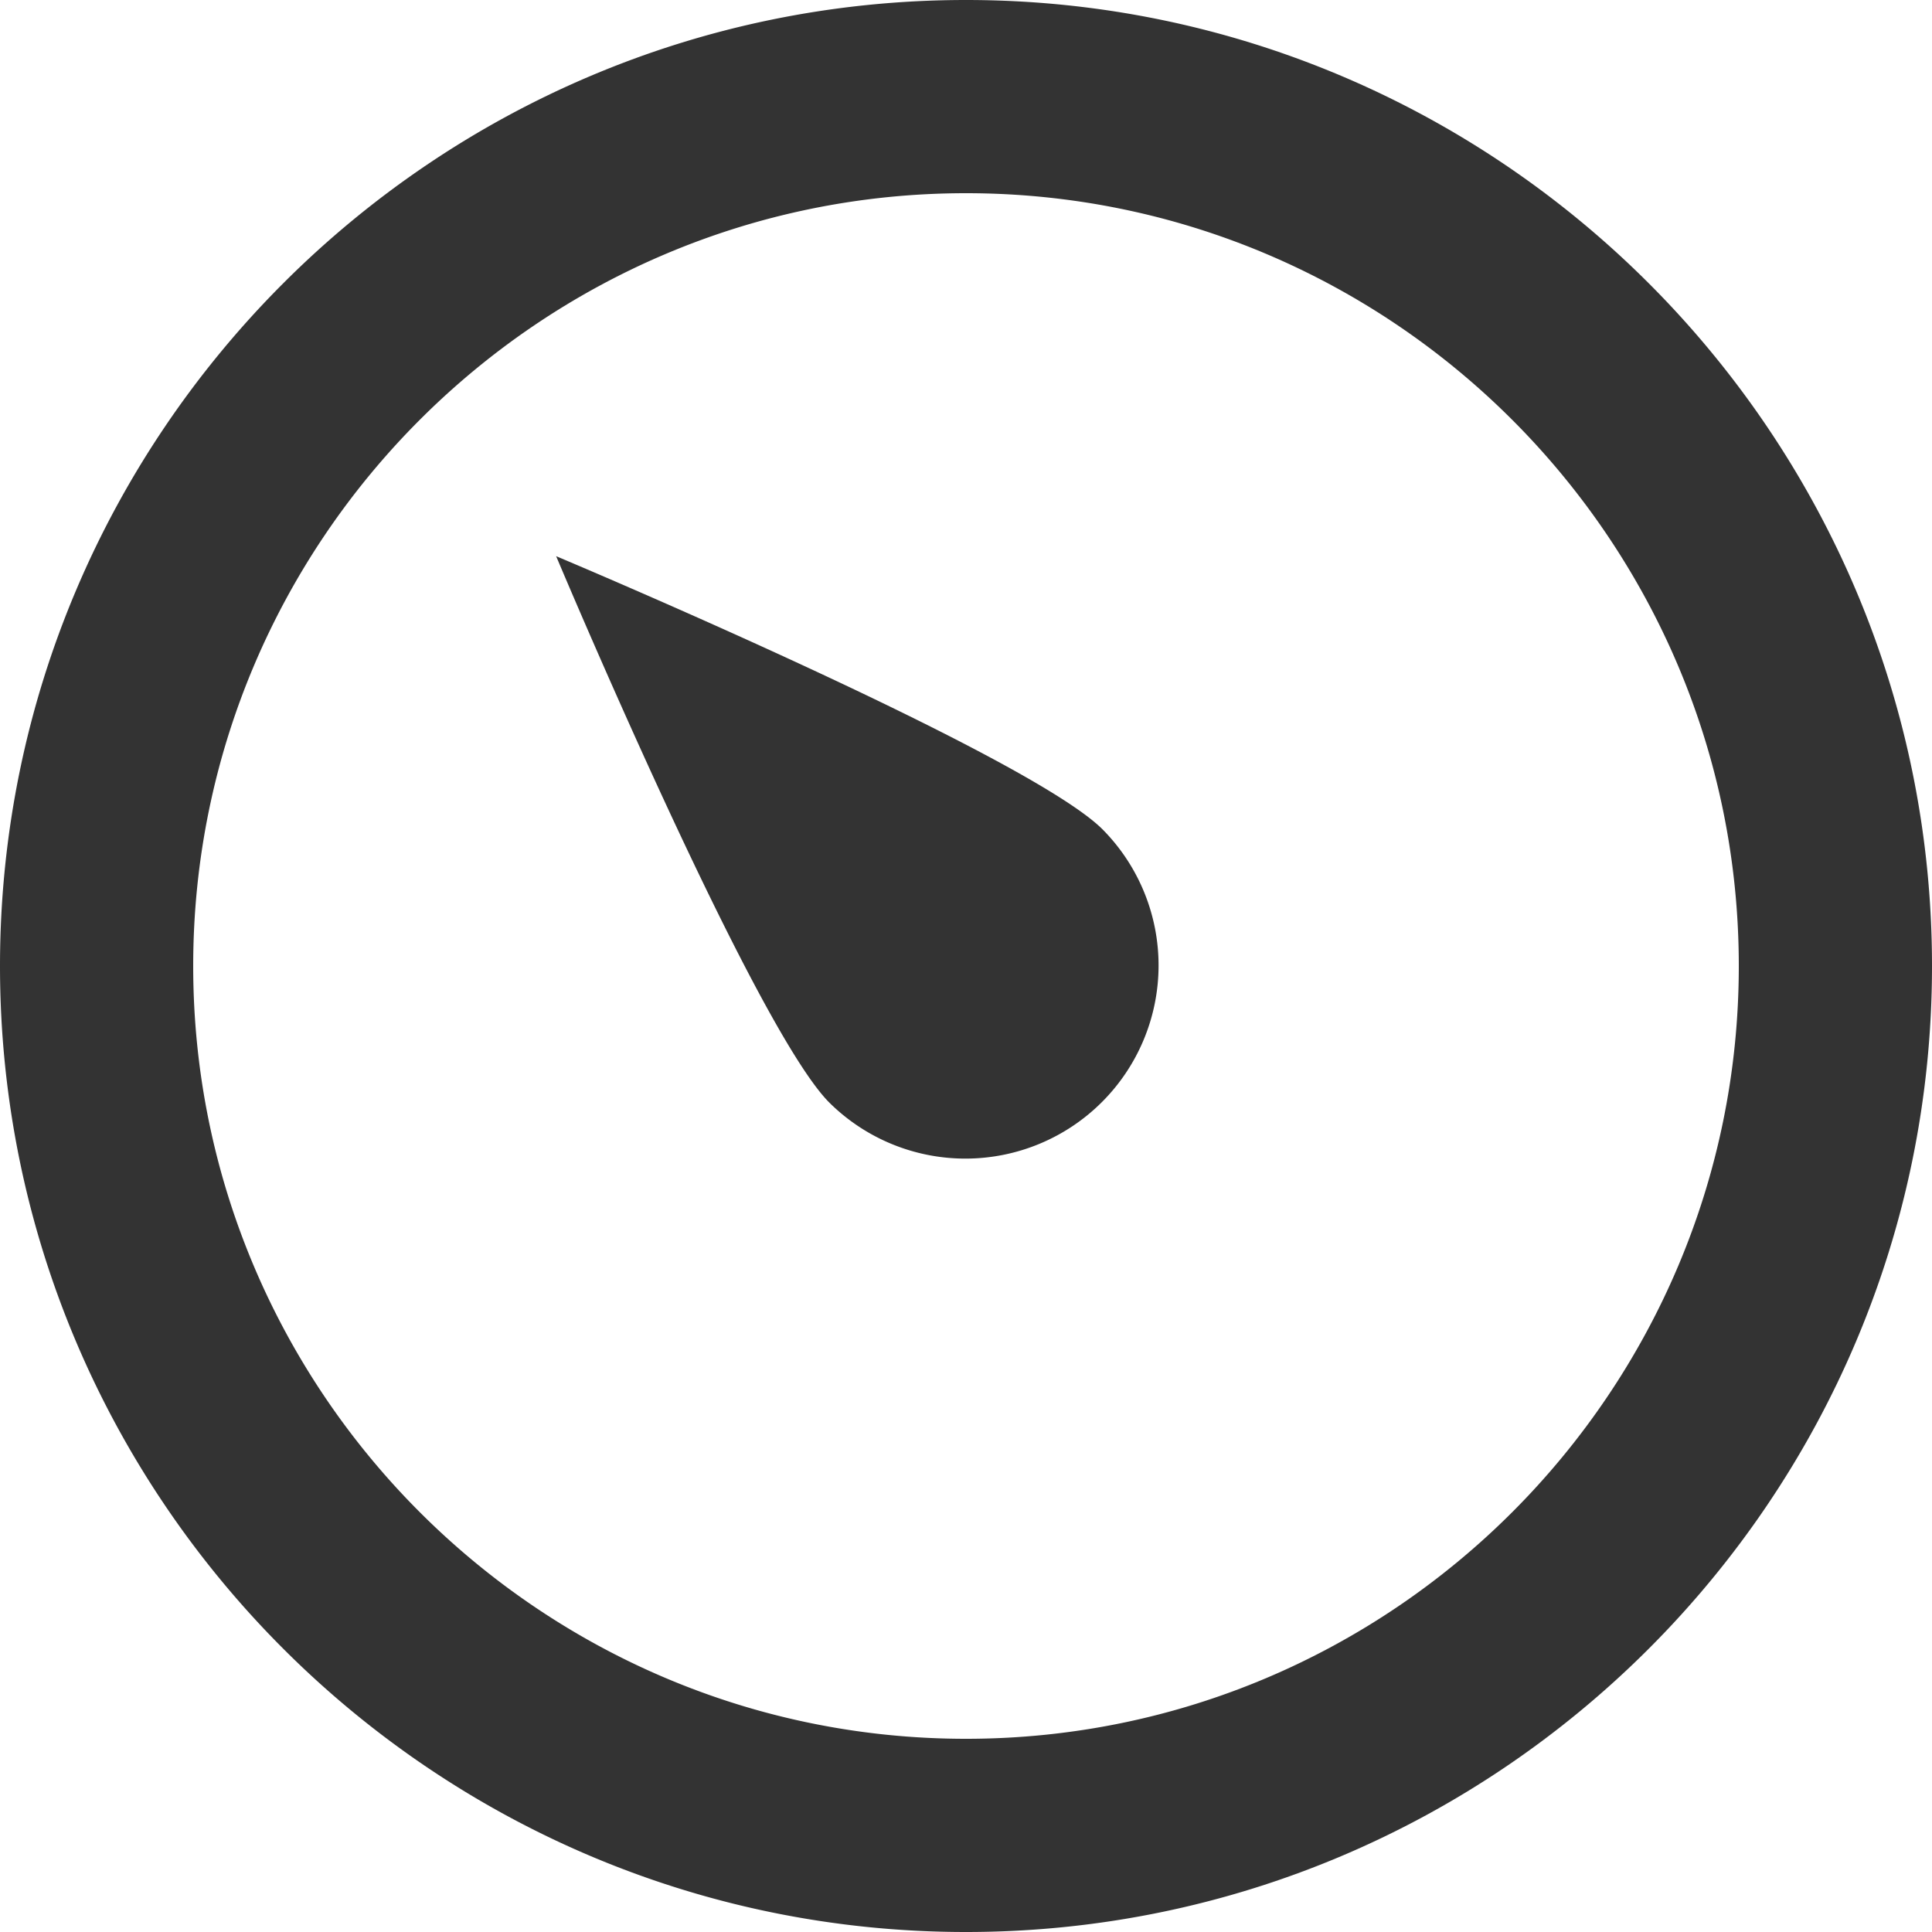 <?xml version="1.0" standalone="no"?><!DOCTYPE svg PUBLIC "-//W3C//DTD SVG 1.1//EN" "http://www.w3.org/Graphics/SVG/1.1/DTD/svg11.dtd"><svg class="icon" width="200px" height="200.00px" viewBox="0 0 1024 1024" version="1.1" xmlns="http://www.w3.org/2000/svg"><path fill="#333333" d="M512 1024C229.683 1024 0 794.296 0 512S229.683 0 512 0s512 229.704 512 512-229.663 512-512 512z m0-921.6C286.147 102.4 102.4 286.147 102.4 512s183.747 409.6 409.6 409.6 409.6-183.747 409.6-409.6S737.853 102.4 512 102.4zM439.583 584.417c-39.997-39.997-144.814-289.628-144.814-289.628s249.651 104.817 289.628 144.814a102.4 102.4 0 0 1-144.814 144.814z" /></svg>